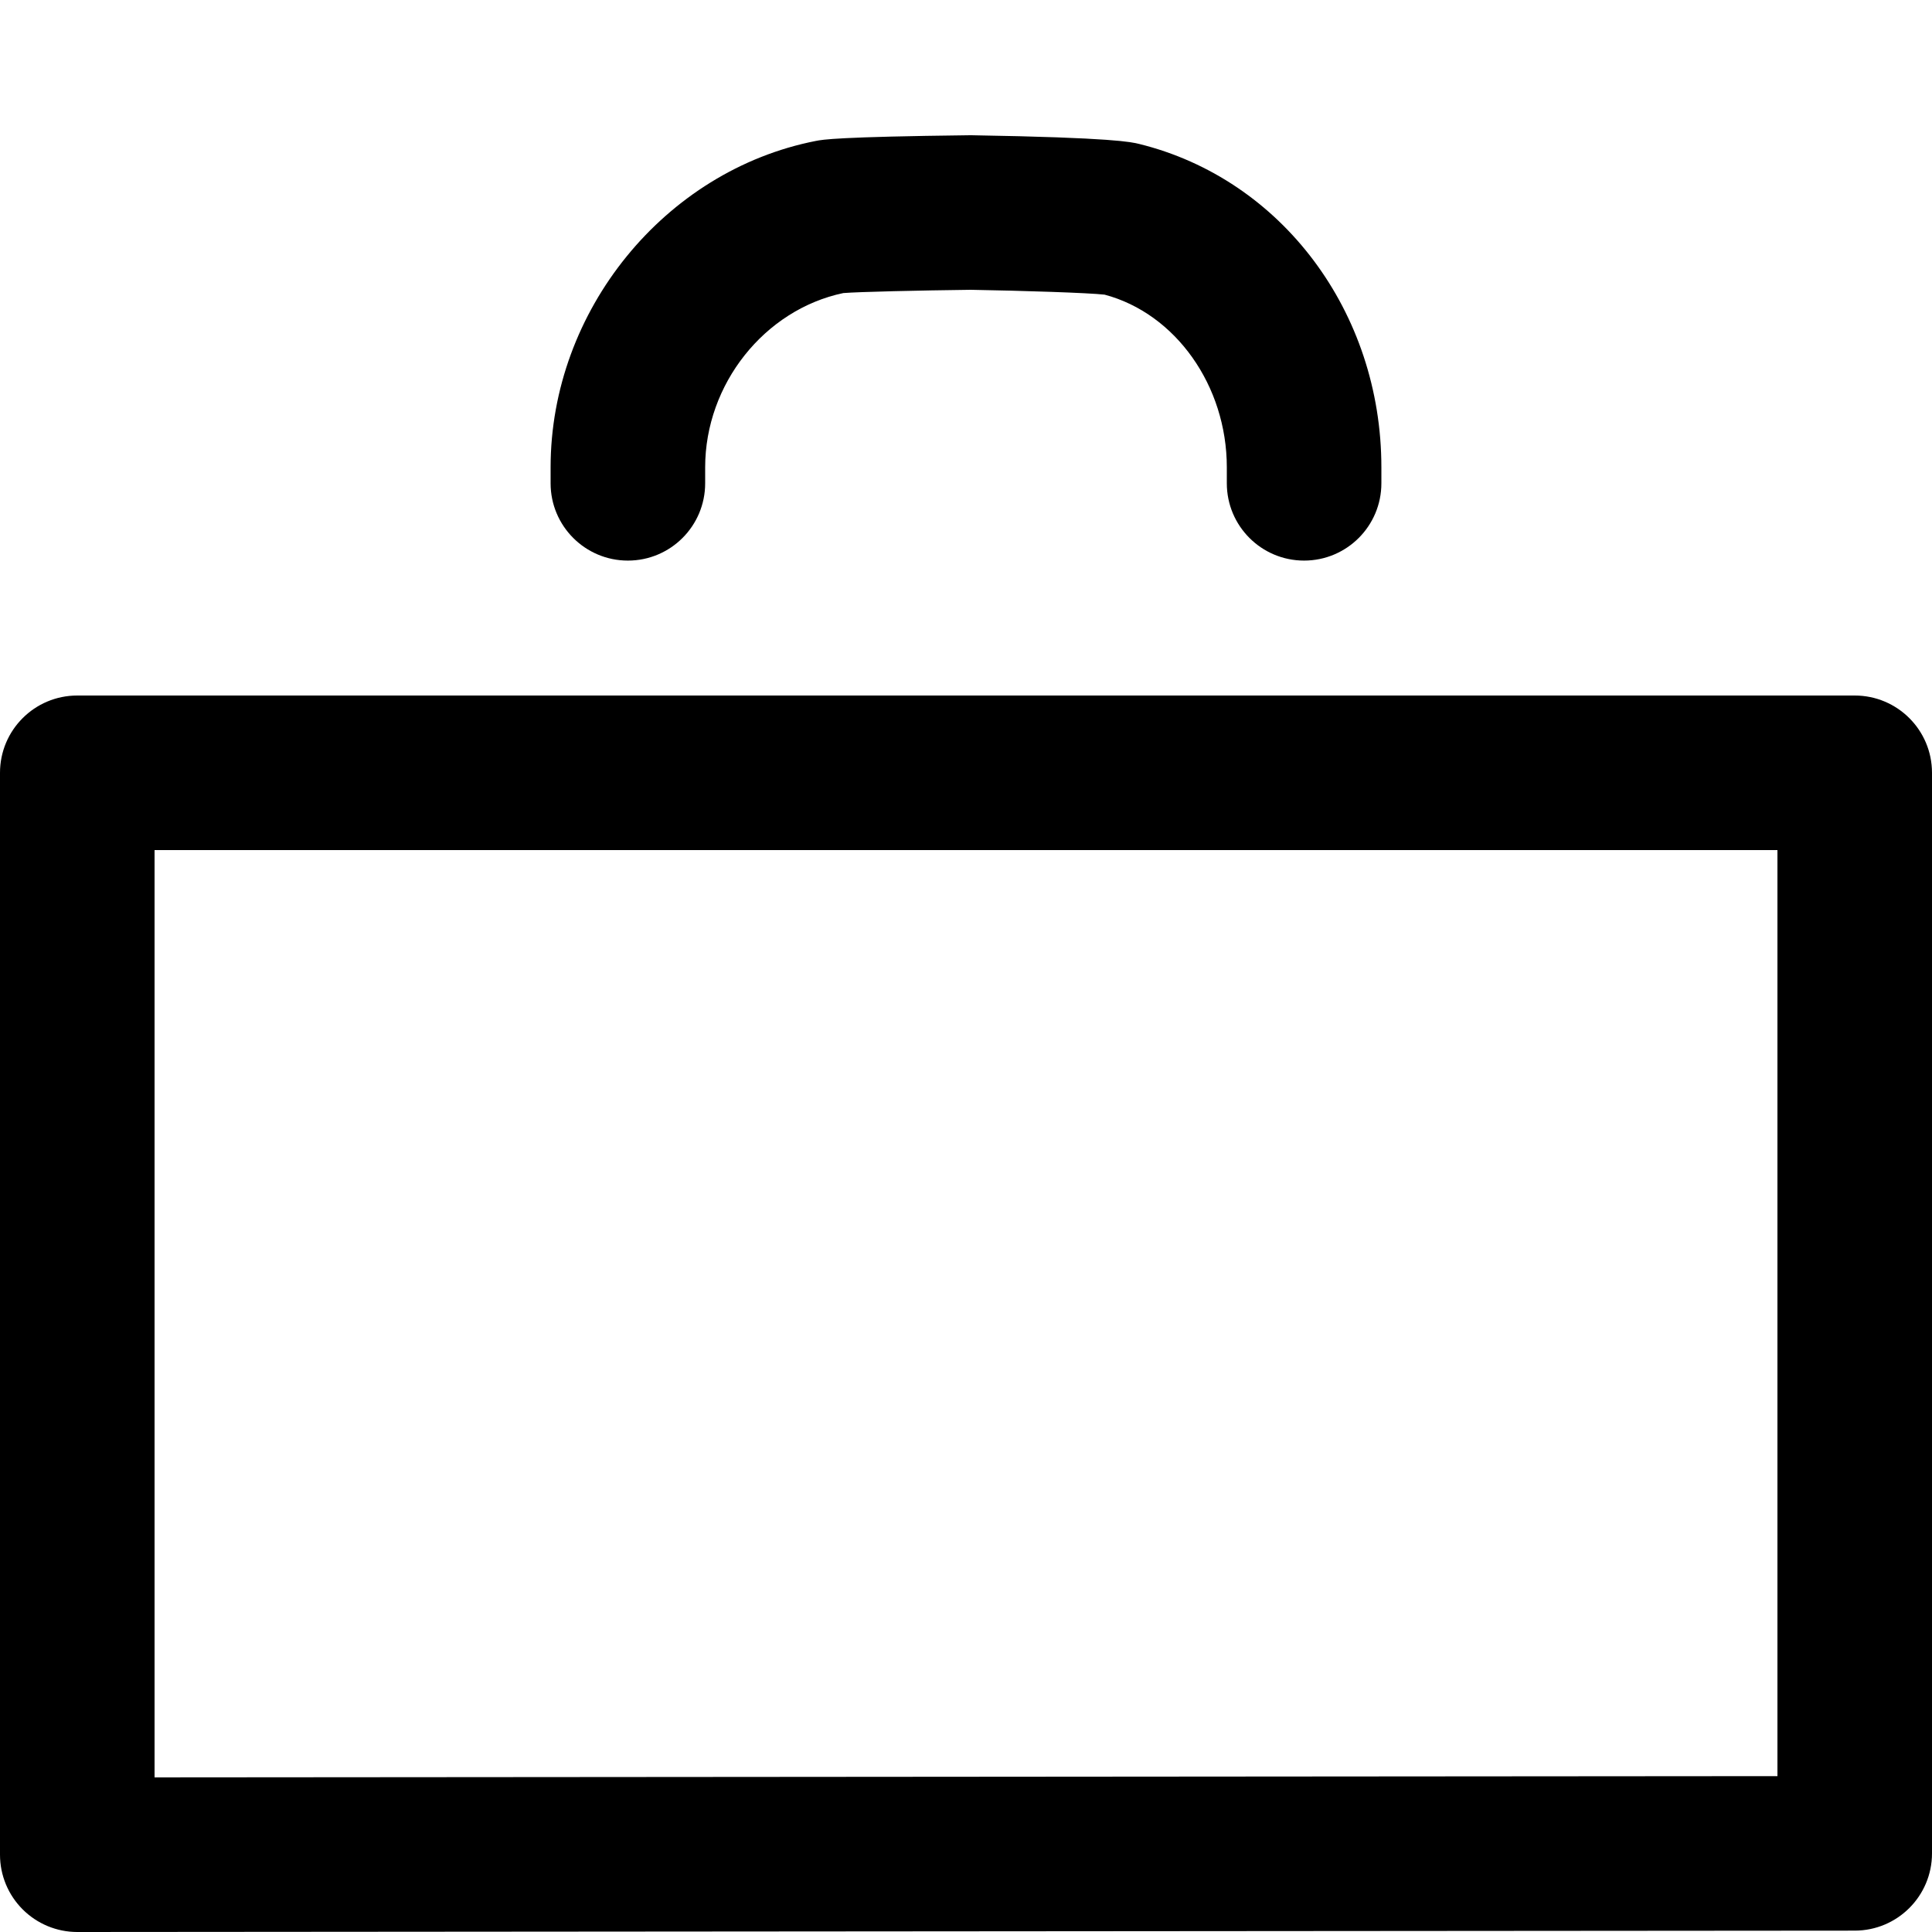 <?xml version="1.0" encoding="utf-8"?>
<!-- Generator: Adobe Illustrator 16.0.0, SVG Export Plug-In . SVG Version: 6.00 Build 0)  -->
<!DOCTYPE svg PUBLIC "-//W3C//DTD SVG 1.1//EN" "http://www.w3.org/Graphics/SVG/1.1/DTD/svg11.dtd">
<svg version="1.1" xmlns="http://www.w3.org/2000/svg" xmlns:xlink="http://www.w3.org/1999/xlink" x="0px" y="0px" width="100px"
	 height="100px" viewBox="0 0 100 100" enable-background="new 0 0 100 100" xml:space="preserve">
<g id="Layer_3" display="none">
	<circle display="inline" fill="none" stroke="#000000" stroke-width="0.25" stroke-miterlimit="10" cx="50" cy="49" r="15.134"/>
	<polyline display="inline" opacity="0.26" points="94,5 6,5 6,93 94,93 	"/>
	<circle display="inline" fill="none" stroke="#000000" stroke-width="0.25" stroke-miterlimit="10" cx="50" cy="49" r="24"/>
	<circle display="inline" fill="none" stroke="#000000" stroke-width="0.25" stroke-miterlimit="10" cx="50" cy="49" r="30"/>
	<circle display="inline" fill="none" stroke="#000000" stroke-width="0.25" stroke-miterlimit="10" cx="50" cy="49" r="9.134"/>
	<path display="inline" fill="none" stroke="#000000" stroke-width="0.25" stroke-miterlimit="10" d="M0,49C0,21.386,22.389-1,50-1
		c27.612,0,50,22.386,50,50"/>
	<path display="inline" fill="none" stroke="#000000" stroke-width="0.25" stroke-miterlimit="10" d="M100,49
		c0,27.614-22.388,50-50,50C22.389,99,0,76.614,0,49"/>
</g>
<g id="Your_Icon">
</g>
<g id="Layer_4">
	<path d="M4,100c-1.061,0-2.077-0.421-2.827-1.171C0.422,98.079,0,97.062,0,96V40c0-2.209,1.791-4,4-4h92c2.209,0,4,1.791,4,4
		v55.929c0,2.208-1.789,3.998-3.997,4l-92,0.071C4.002,100,4.001,100,4,100z M8,44v47.997l84-0.065V44H8z"/>
	<path d="M67.5,29.016c-2.209,0-4-1.791-4-4v-0.828c0-4.225-2.652-7.959-6.326-8.937c-0.85-0.095-4.186-0.204-6.93-0.251
		c-2.638,0.032-5.814,0.104-6.595,0.169c-4.083,0.859-7.15,4.715-7.15,9.019v0.828c0,2.209-1.791,4-4,4s-4-1.791-4-4v-0.828
		c0-8.1,5.903-15.361,13.732-16.894C42.589,7.225,43.327,7.081,50.208,7c0.04,0.001,0.076-0.001,0.114,0.001
		c7.318,0.122,8.246,0.353,8.642,0.45C66.343,9.271,71.5,16.154,71.5,24.188v0.828C71.5,27.225,69.709,29.016,67.5,29.016z"/>
</g>
</svg>
